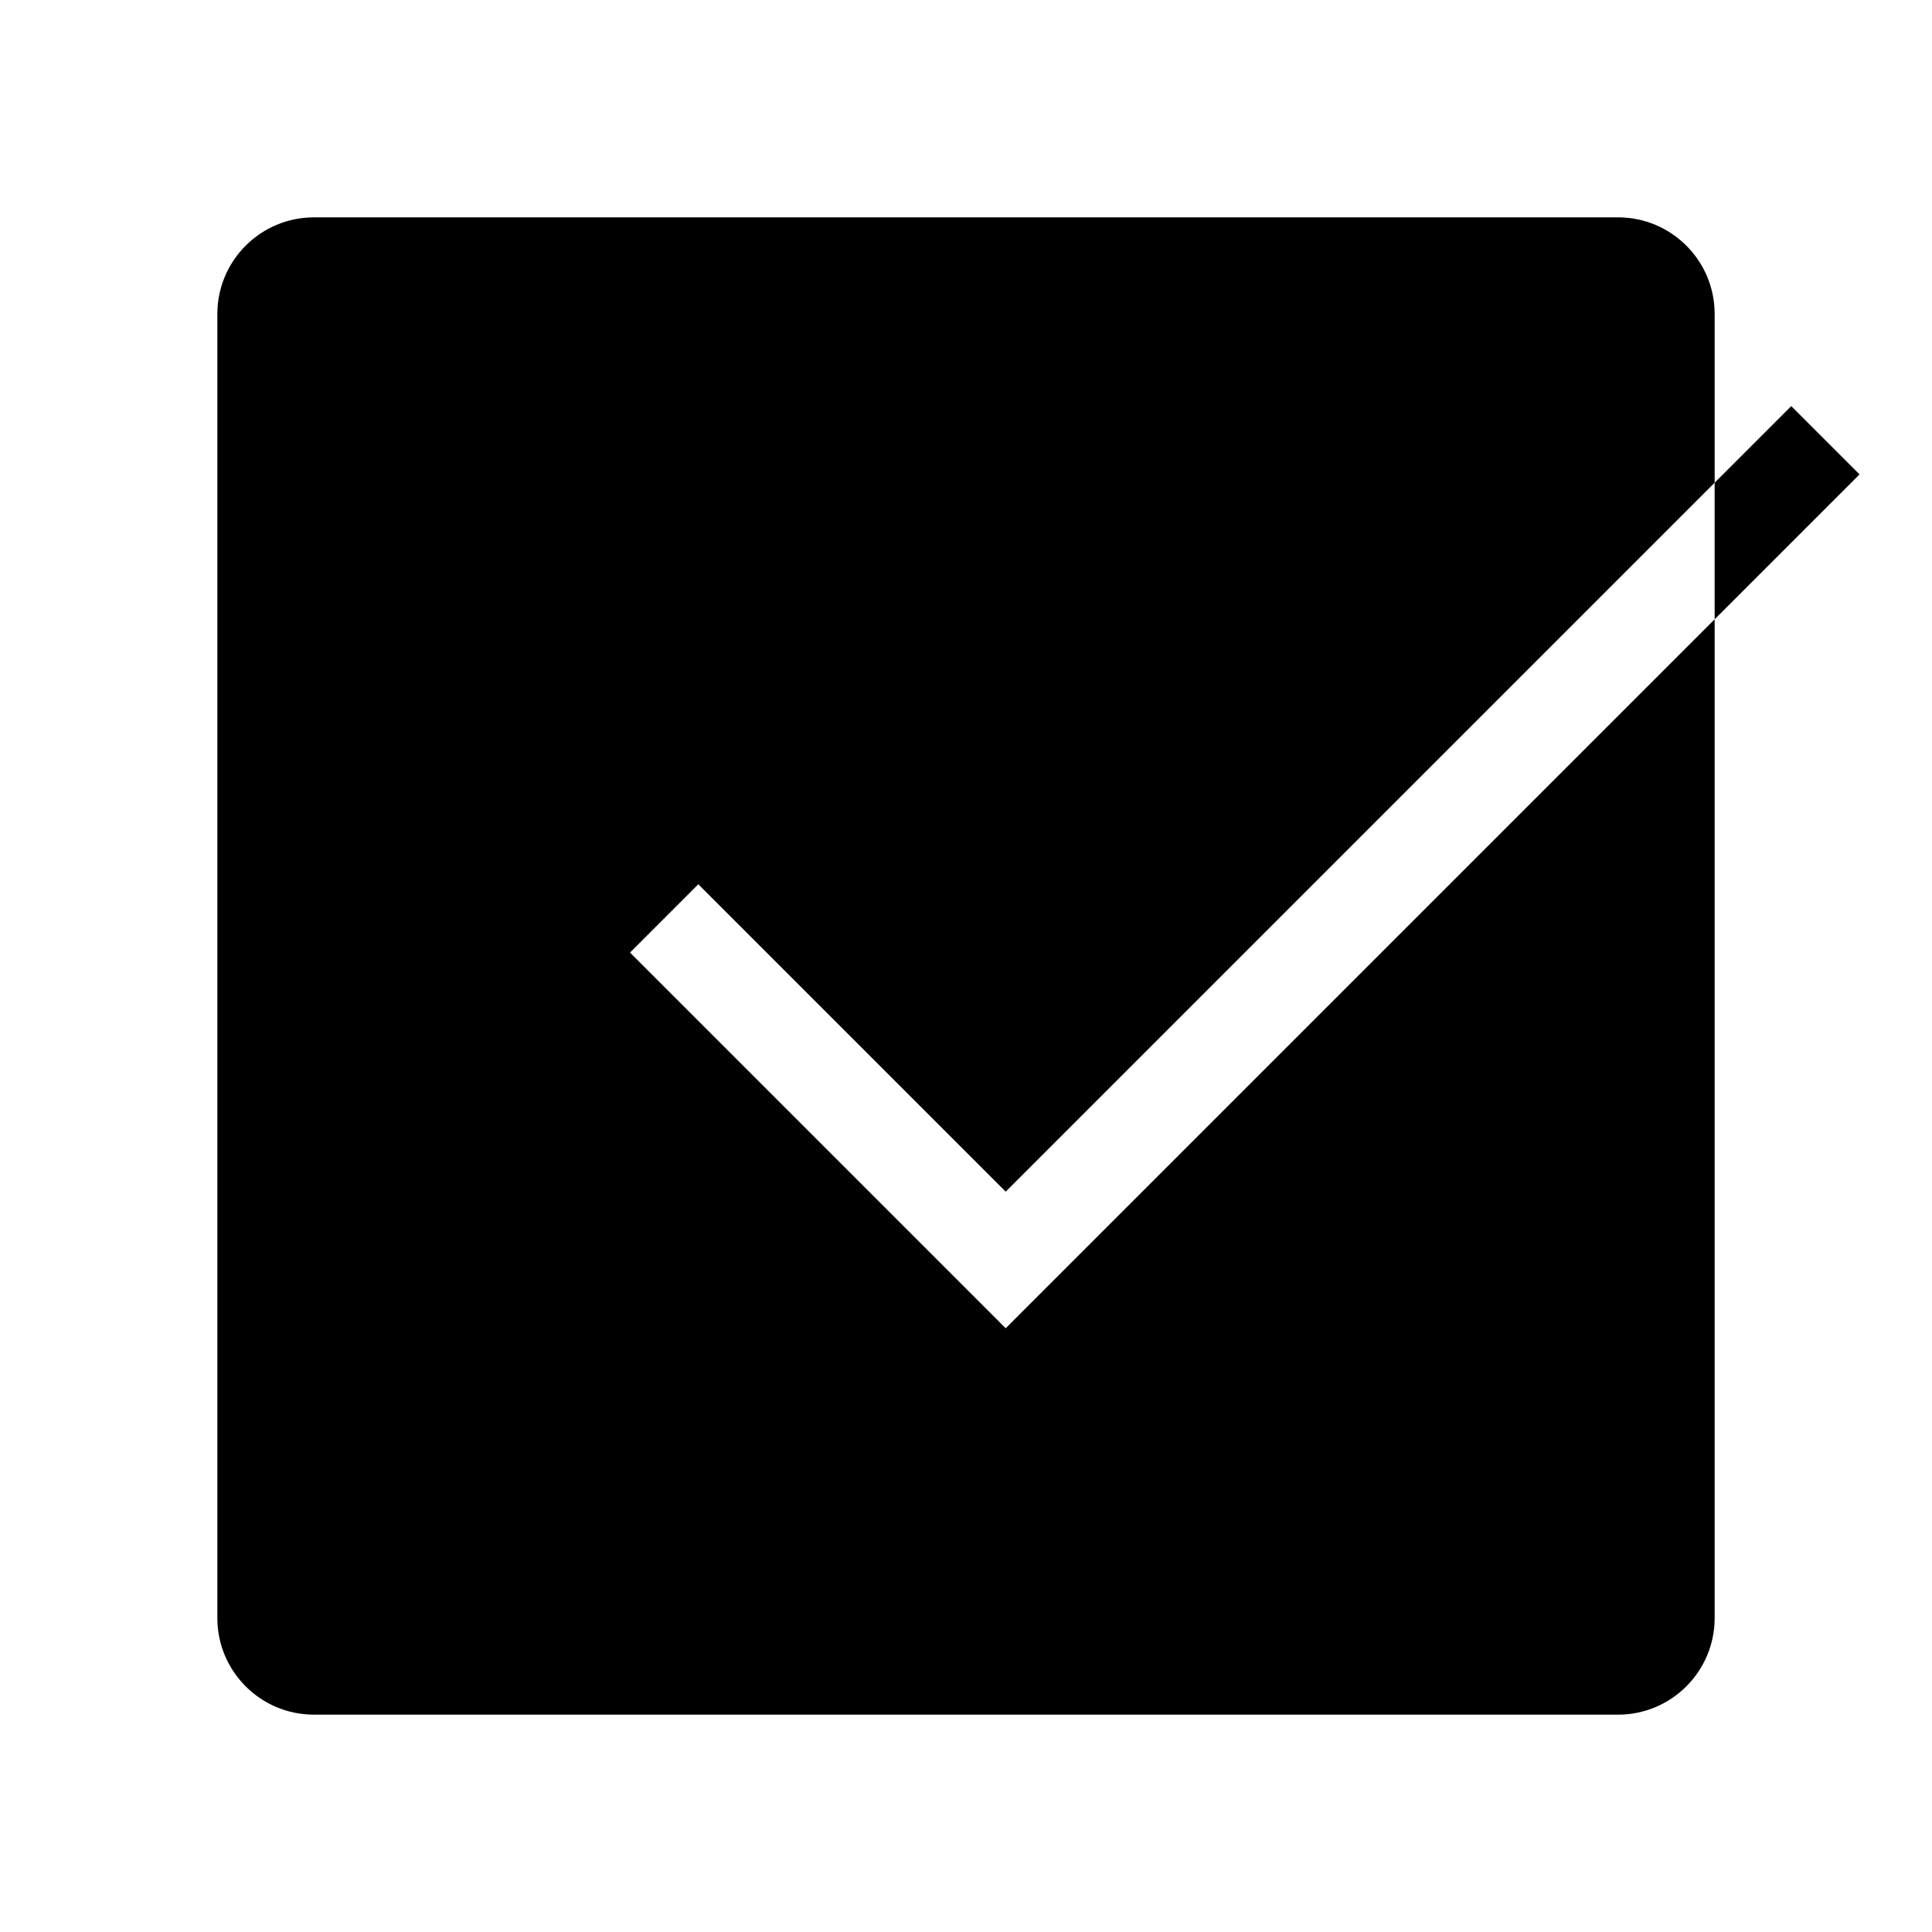 <?xml version="1.0" encoding="utf-8"?>
<!-- Generator: Adobe Illustrator 19.0.1, SVG Export Plug-In . SVG Version: 6.00 Build 0)  -->
<svg version="1.1" id="Layer_1" xmlns="http://www.w3.org/2000/svg" xmlns:xlink="http://www.w3.org/1999/xlink" x="0px" y="0px"
	 viewBox="0 0 20 20" style="enable-background:new 0 0 20 20;" xml:space="preserve">
<style type="text/css">
	.st0{fill:none;}
</style>
<g>
	<rect x="-0" class="st0" width="20" height="20"/>
	<g>
		<path d="M10.411,13.75L6.522,9.861l0.707-0.707l3.182,3.182l7.339-7.339V3.25
			c0-0.552-0.448-1-1-1h-13.5c-0.552,0-1,0.448-1,1v13.5c0,0.552,0.448,1,1,1h13.5
			c0.552,0,1-0.448,1-1V6.411L10.411,13.75z"/>
		<polygon points="19.25,4.911 18.543,4.204 17.75,4.997 17.75,6.411 		"/>
	</g>
</g>
</svg>
